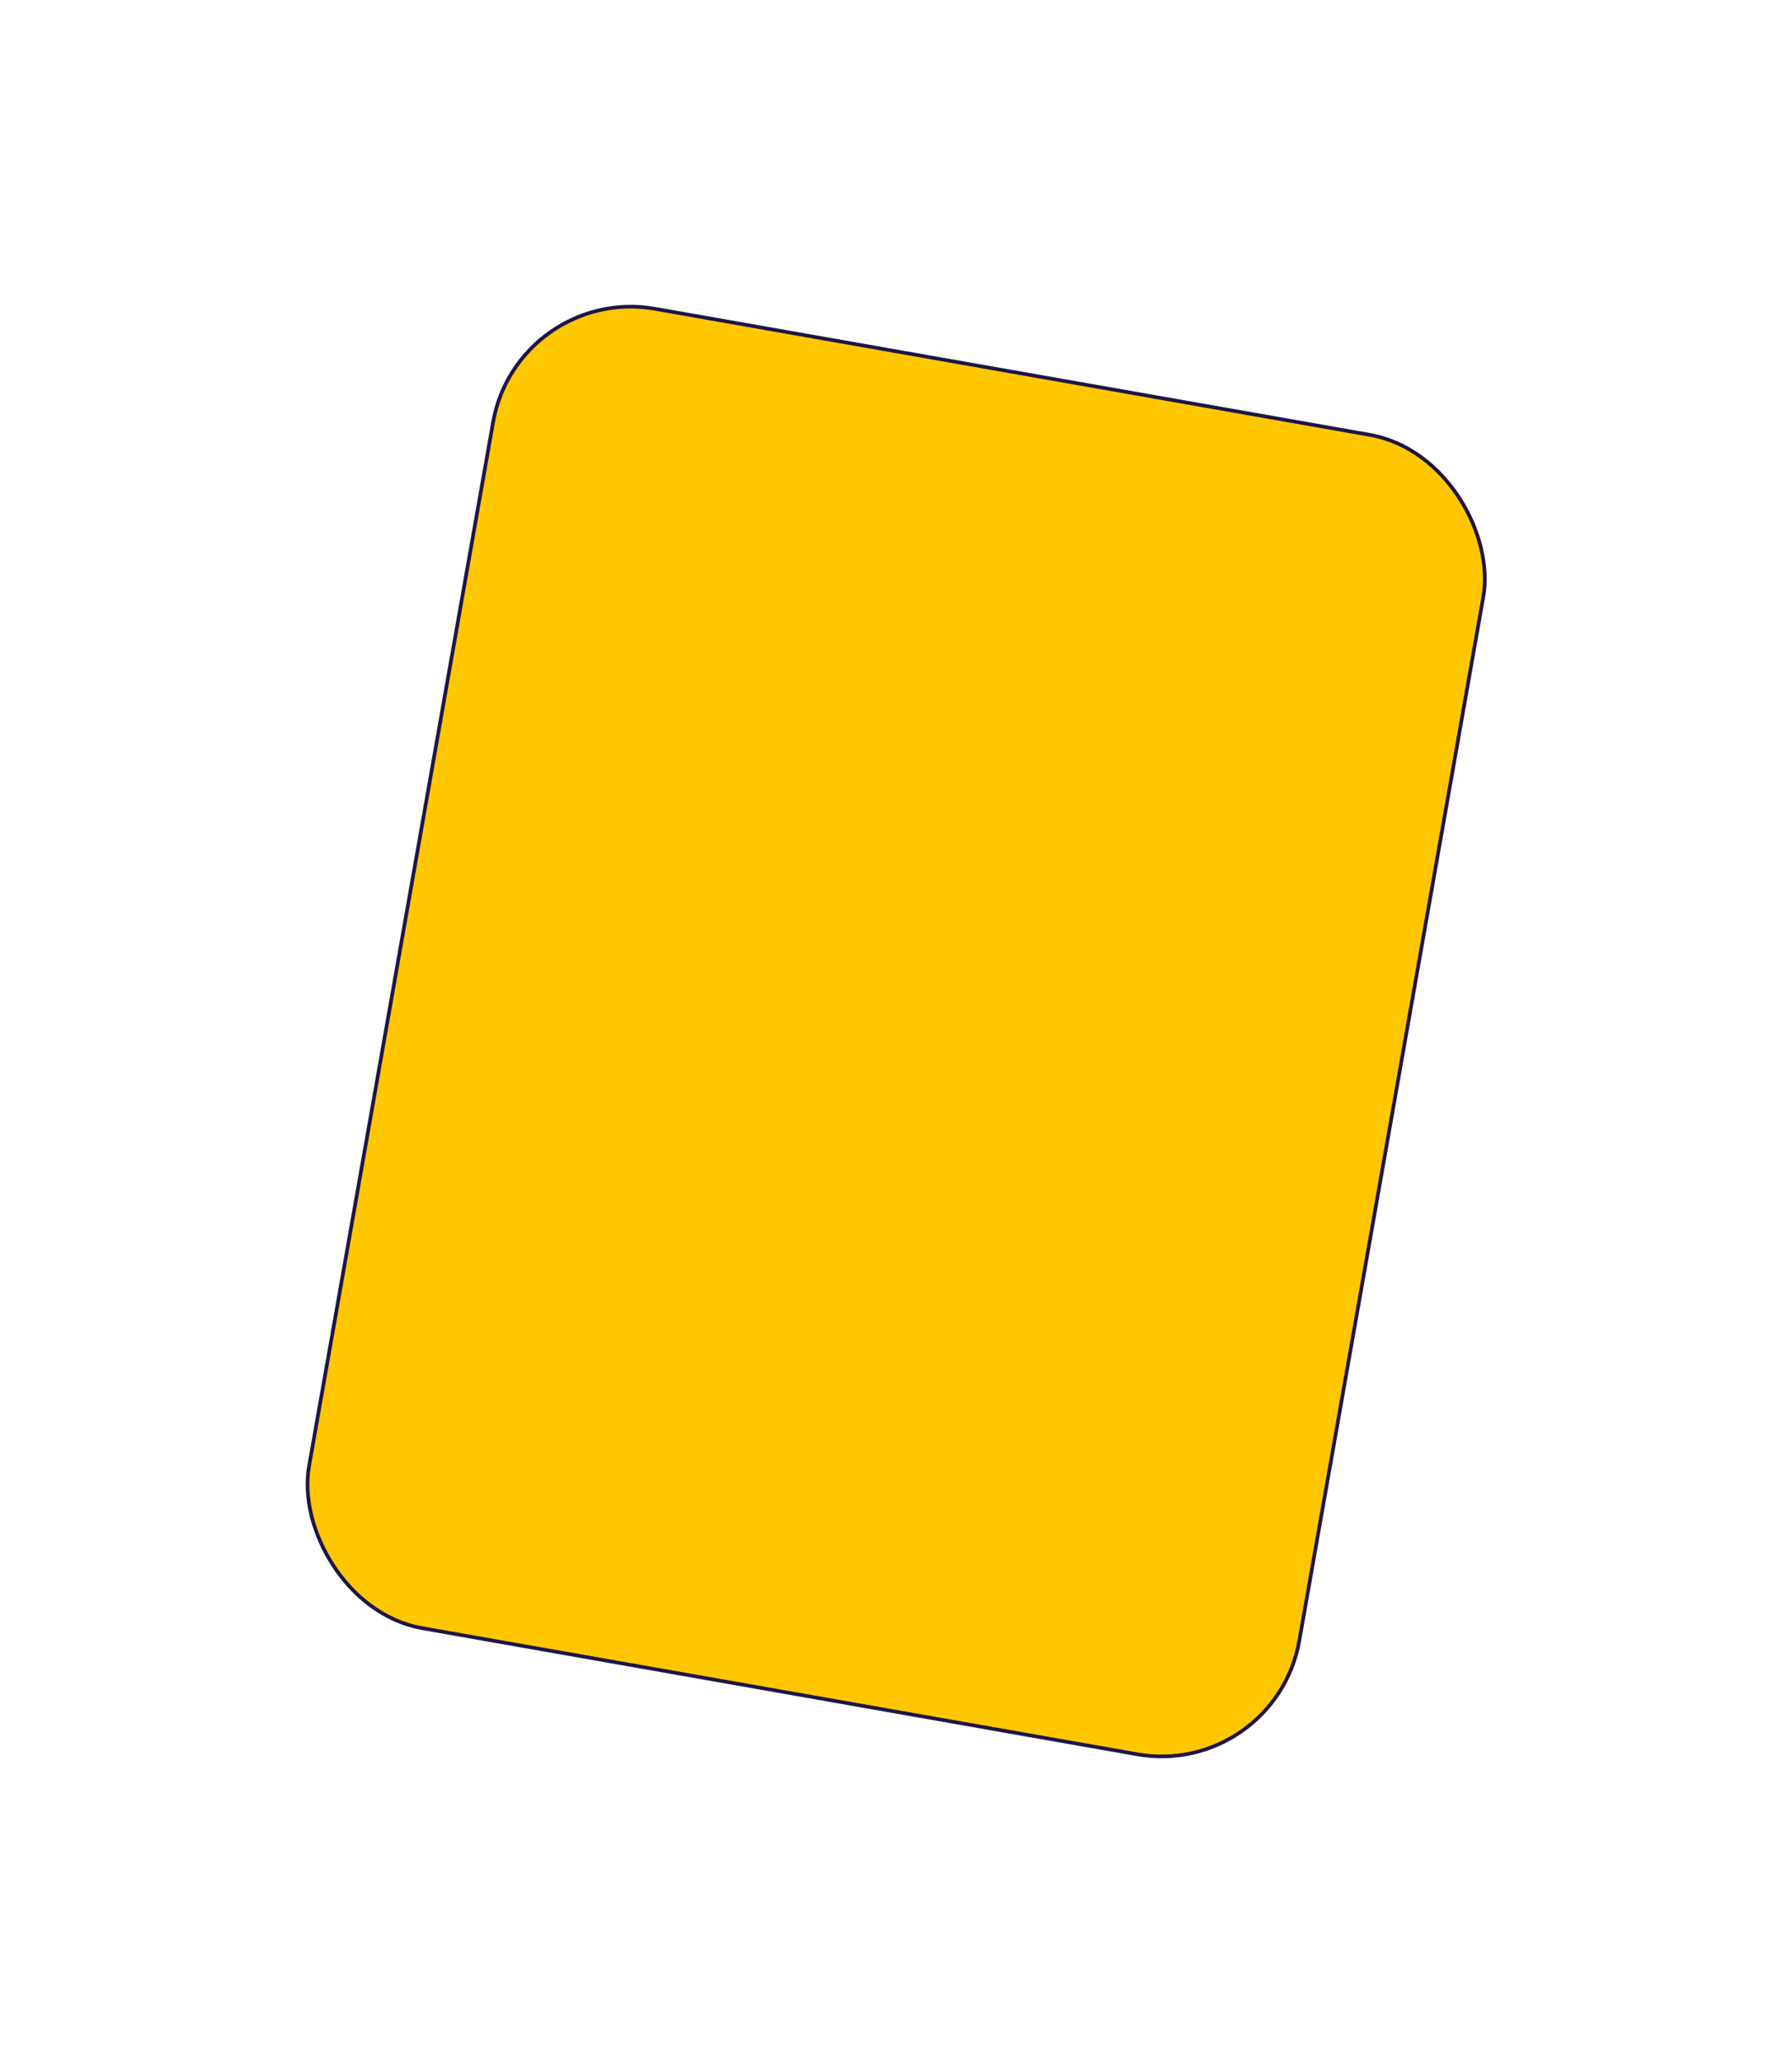 <svg width="247.074" height="284.281" viewBox="0 0 247.074 284.281" fill="none" xmlns="http://www.w3.org/2000/svg" xmlns:xlink="http://www.w3.org/1999/xlink">
	<desc>
			Created with Pixso.
	</desc>
	<defs>
		<filter id="filter_14_3949_dd" x="0" y="0" width="247.074" height="284.281" filterUnits="userSpaceOnUse" color-interpolation-filters="sRGB">
			<feFlood flood-opacity="0" result="BackgroundImageFix"/>
			<feColorMatrix in="SourceAlpha" type="matrix" values="0 0 0 0 0 0 0 0 0 0 0 0 0 0 0 0 0 0 127 0" result="hardAlpha"/>
			<feMorphology radius="-9.16" in="" result="BackgroundImageFix"/>
			<feOffset dx="0" dy="15.266"/>
			<feGaussianBlur stdDeviation="17.047"/>
			<feComposite in2="hardAlpha" operator="out" k2="-1" k3="1"/>
			<feColorMatrix type="matrix" values="0 0 0 0 0 0 0 0 0 0 0 0 0 0 0 0 0 0 0.3 0"/>
			<feBlend mode="normal" in2="BackgroundImageFix" result="effect_dropShadow_1"/>
			<feBlend mode="normal" in="SourceGraphic" in2="effect_dropShadow_1" result="shape"/>
		</filter>
	</defs>
	<g filter="url(#filter_14_3949_dd)">
		<rect id="Frame 2043683065" rx="19.275" width="138.633" height="184.677" transform="translate(71.331 23.954) rotate(10)" fill="#FFC700" fill-opacity="1"/>
		<rect id="Frame 2043683065" rx="19.275" width="138.633" height="184.677" transform="translate(71.331 23.954) rotate(10)" stroke="#271A58" stroke-opacity="1" stroke-width="0.5"/>
		<rect id="Frame 2043683065" rx="19.275" width="138.633" height="184.677" transform="translate(71.331 23.954) rotate(10)" stroke="#000000" stroke-opacity="0.2" stroke-width="0.5"/>
	</g>
	<path id="✊" d="" stroke="#271A58" stroke-opacity="1" stroke-width="0.634"/>
</svg>
